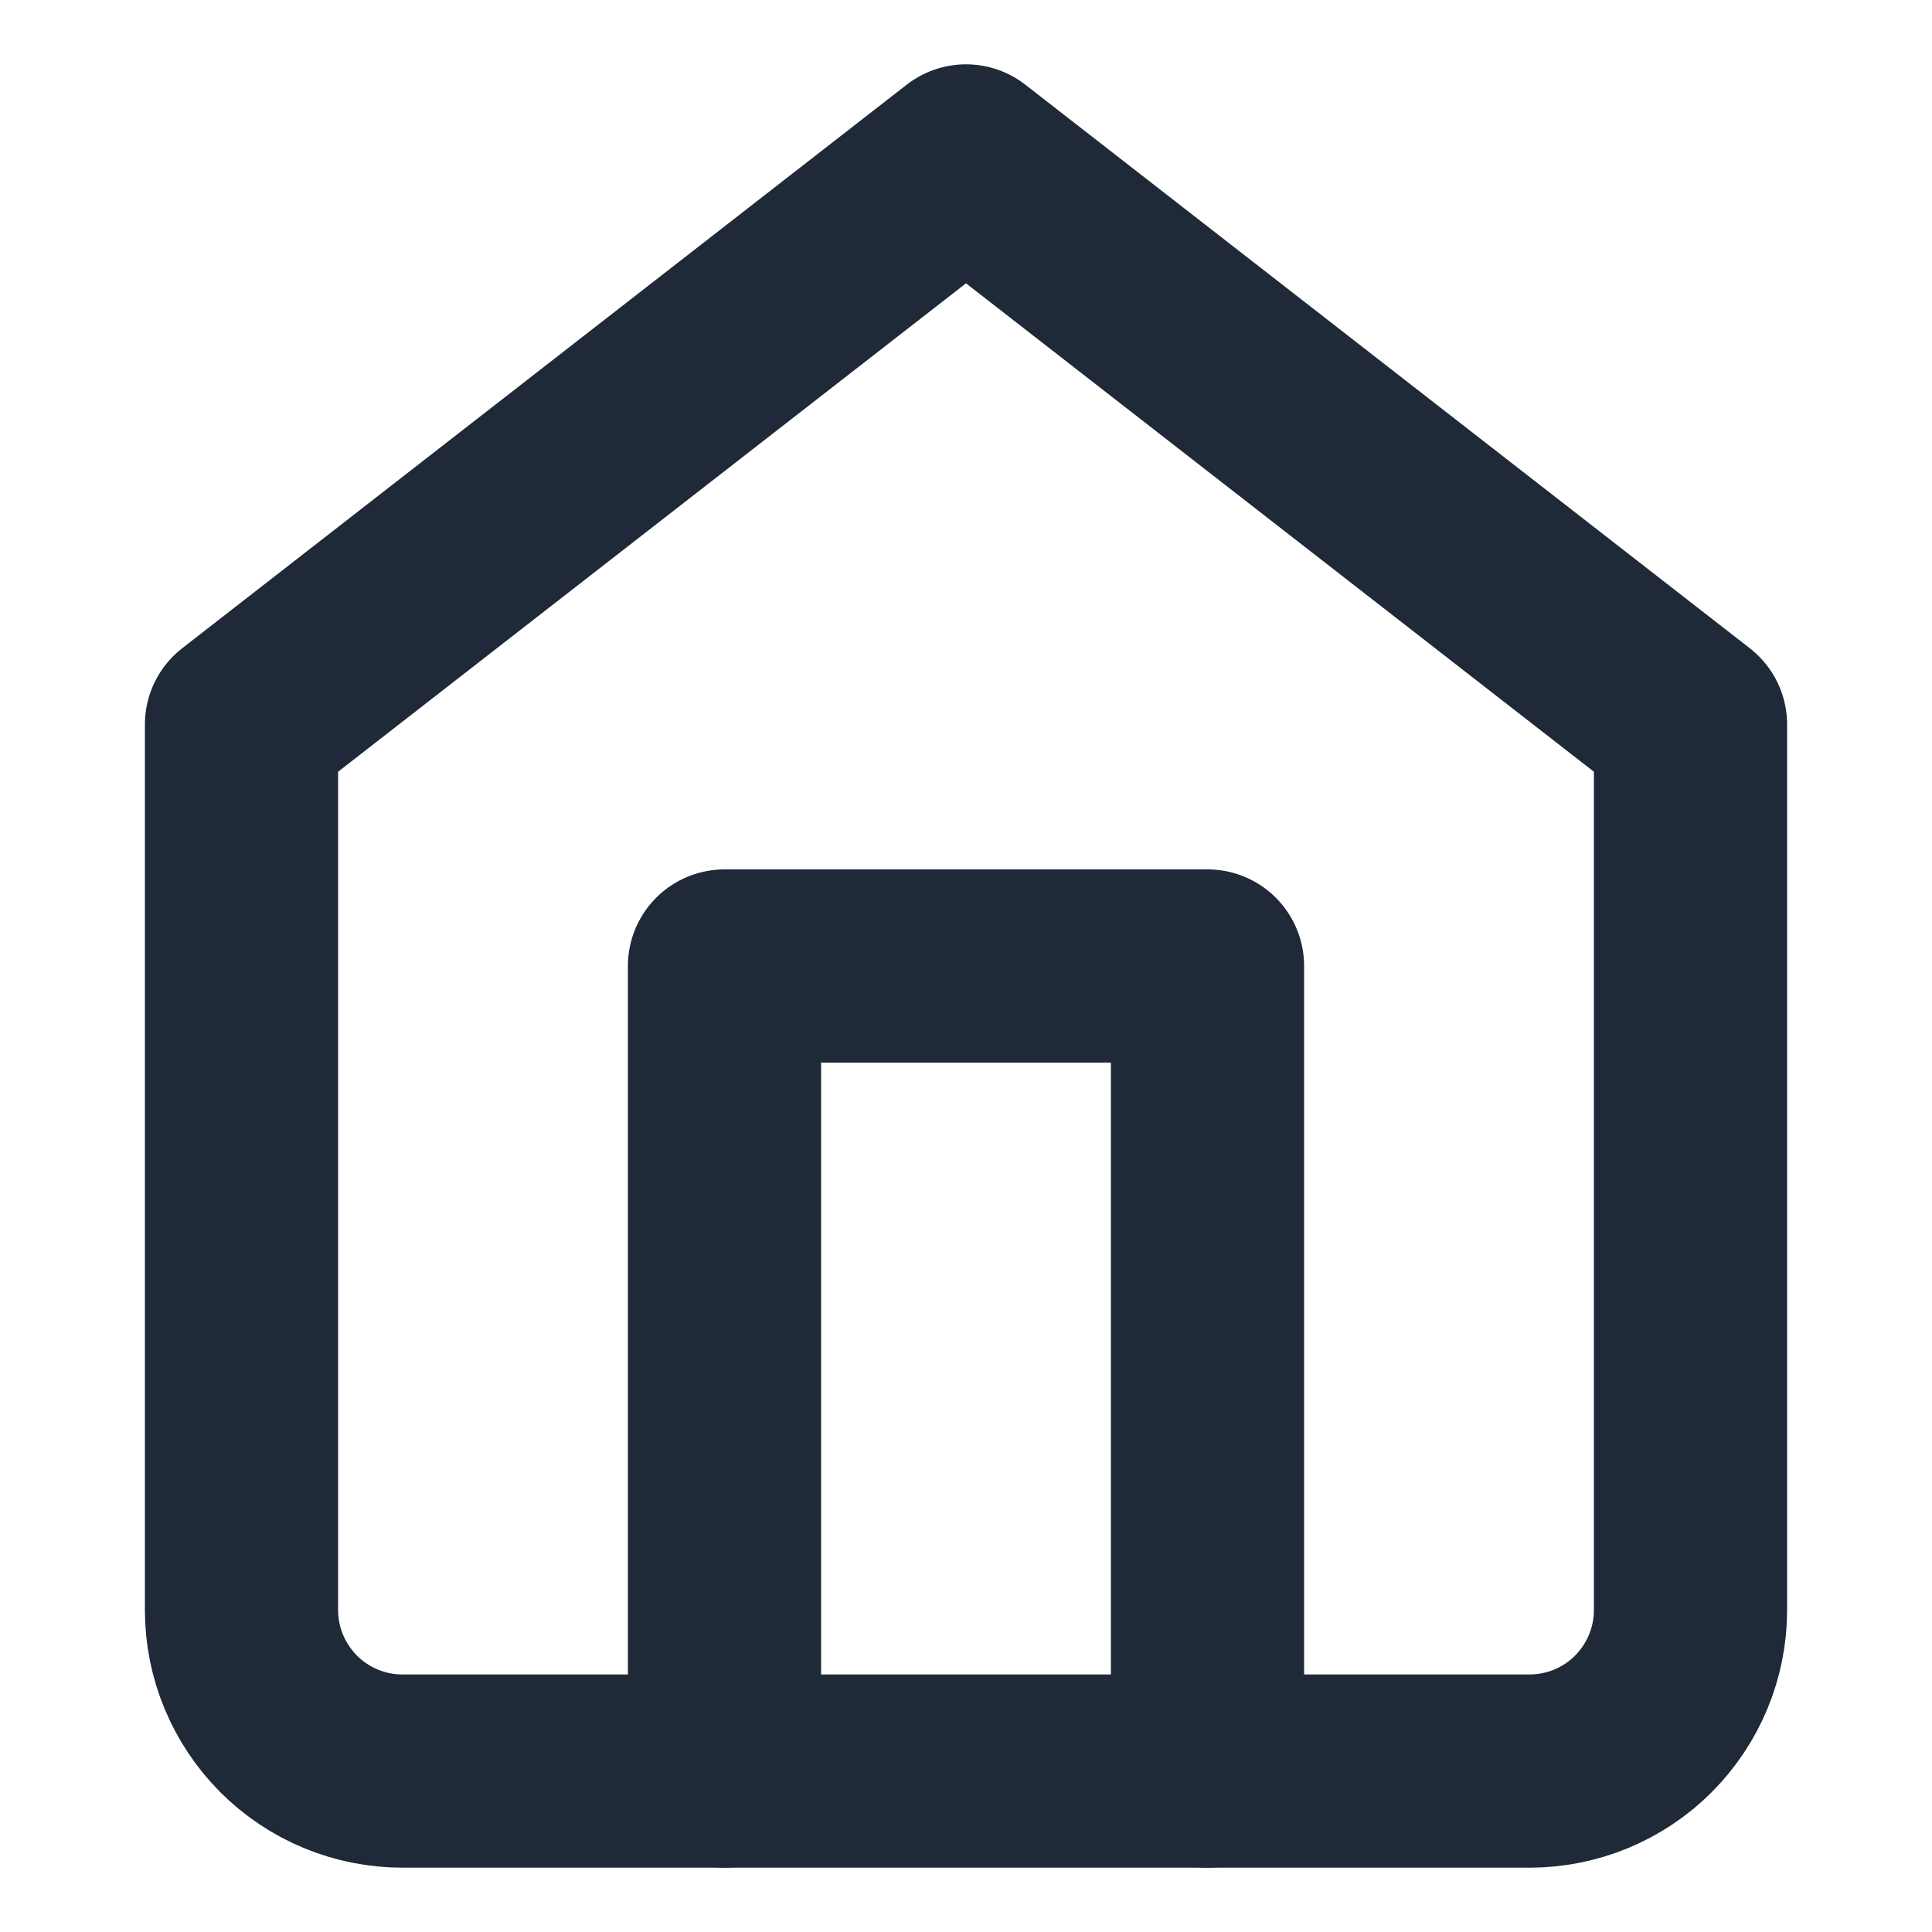 <svg width="10" height="10" viewBox="0 0 10 10" fill="none" xmlns="http://www.w3.org/2000/svg">
<g clip-path="url(#clip0_183_562993)">
<path d="M1.25 3.75L5 0.833L8.75 3.75V8.334C8.75 8.555 8.662 8.766 8.506 8.923C8.35 9.079 8.138 9.167 7.917 9.167H2.083C1.862 9.167 1.65 9.079 1.494 8.923C1.338 8.766 1.25 8.555 1.25 8.334V3.75Z" stroke="#1F2937" stroke-linecap="round" stroke-linejoin="round"/>
<path d="M3.75 9.167V5H6.25V9.167" stroke="#1F2937" stroke-linecap="round" stroke-linejoin="round"/>
</g>
<defs>
<clipPath id="clip0_183_562993">
<rect width="10" height="10" fill="white"/>
</clipPath>
</defs>
</svg>
